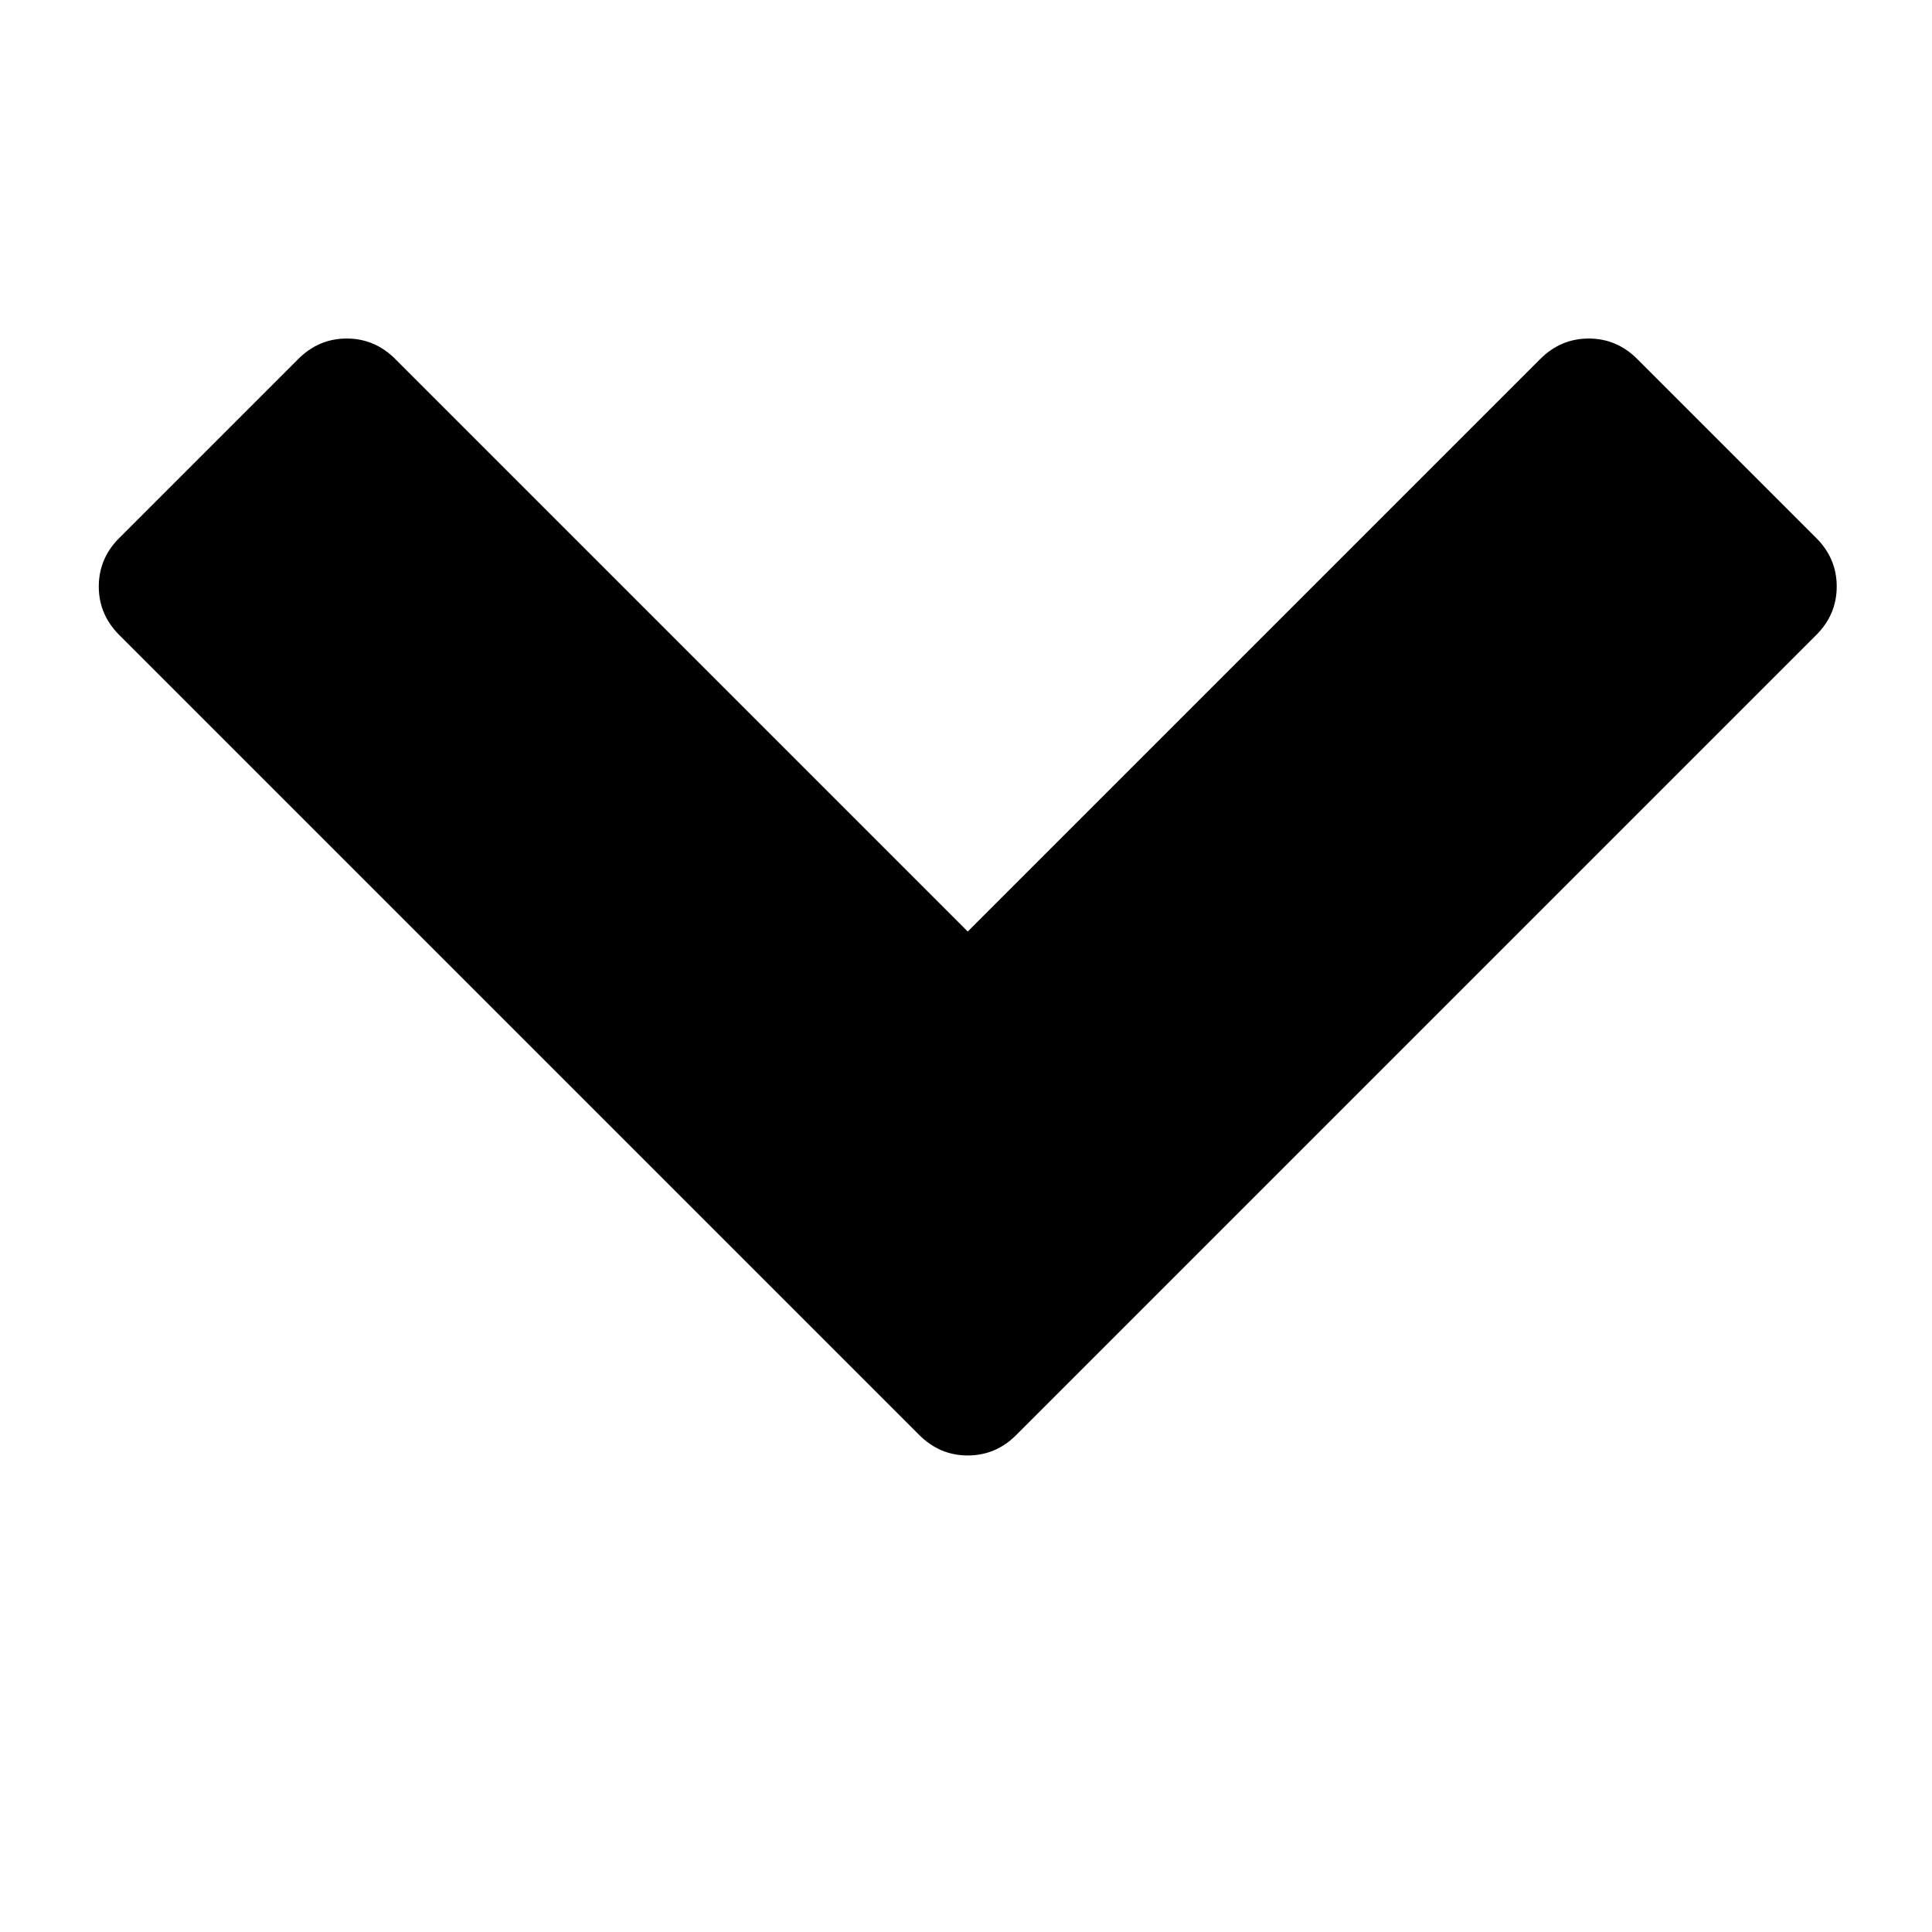 <?xml version="1.0" encoding="UTF-8" standalone="no"?>
<svg
   xmlns:dc="http://purl.org/dc/elements/1.1/"
   xmlns:cc="http://creativecommons.org/ns#"
   xmlns:rdf="http://www.w3.org/1999/02/22-rdf-syntax-ns#"
   xmlns:svg="http://www.w3.org/2000/svg"
   xmlns="http://www.w3.org/2000/svg"
   xmlns:sodipodi="http://sodipodi.sourceforge.net/DTD/sodipodi-0.dtd"
   xmlns:inkscape="http://www.inkscape.org/namespaces/inkscape"
   width="32"
   height="32"
   viewBox="0 0 1792 1792"
   version="1.1"
   id="svg4"
   sodipodi:docname="chevron-down.svg"
   inkscape:version="0.92.1 r15371">
  <defs
     id="defs8" />
  <sodipodi:namedview
     pagecolor="#ffffff"
     bordercolor="#666666"
     borderopacity="1"
     objecttolerance="10"
     gridtolerance="10"
     guidetolerance="10"
     inkscape:pageopacity="0"
     inkscape:pageshadow="2"
     inkscape:window-width="994"
     inkscape:window-height="672"
     id="namedview6"
     showgrid="false"
     showguides="false"
     inkscape:zoom="7.375"
     inkscape:cx="16"
     inkscape:cy="21.423729"
     inkscape:window-x="2469"
     inkscape:window-y="334"
     inkscape:window-maximized="0"
     inkscape:current-layer="svg4" />
  <path
     d="m 366.627,333 531,531 531,-531 q 19,-19 45,-19 26,0 45,19 l 166,166 q 19,19 19,45 0,26 -19,45 l -742,742 q -19,19 -45,19 -26,0 -45,-19 l -742,-742 q -19,-19 -19,-45 0,-26 19,-45 l 166,-166 q 19,-19 45,-19 26,0 45,19 z"
     id="path2"
     inkscape:connector-curvature="0" />
</svg>
